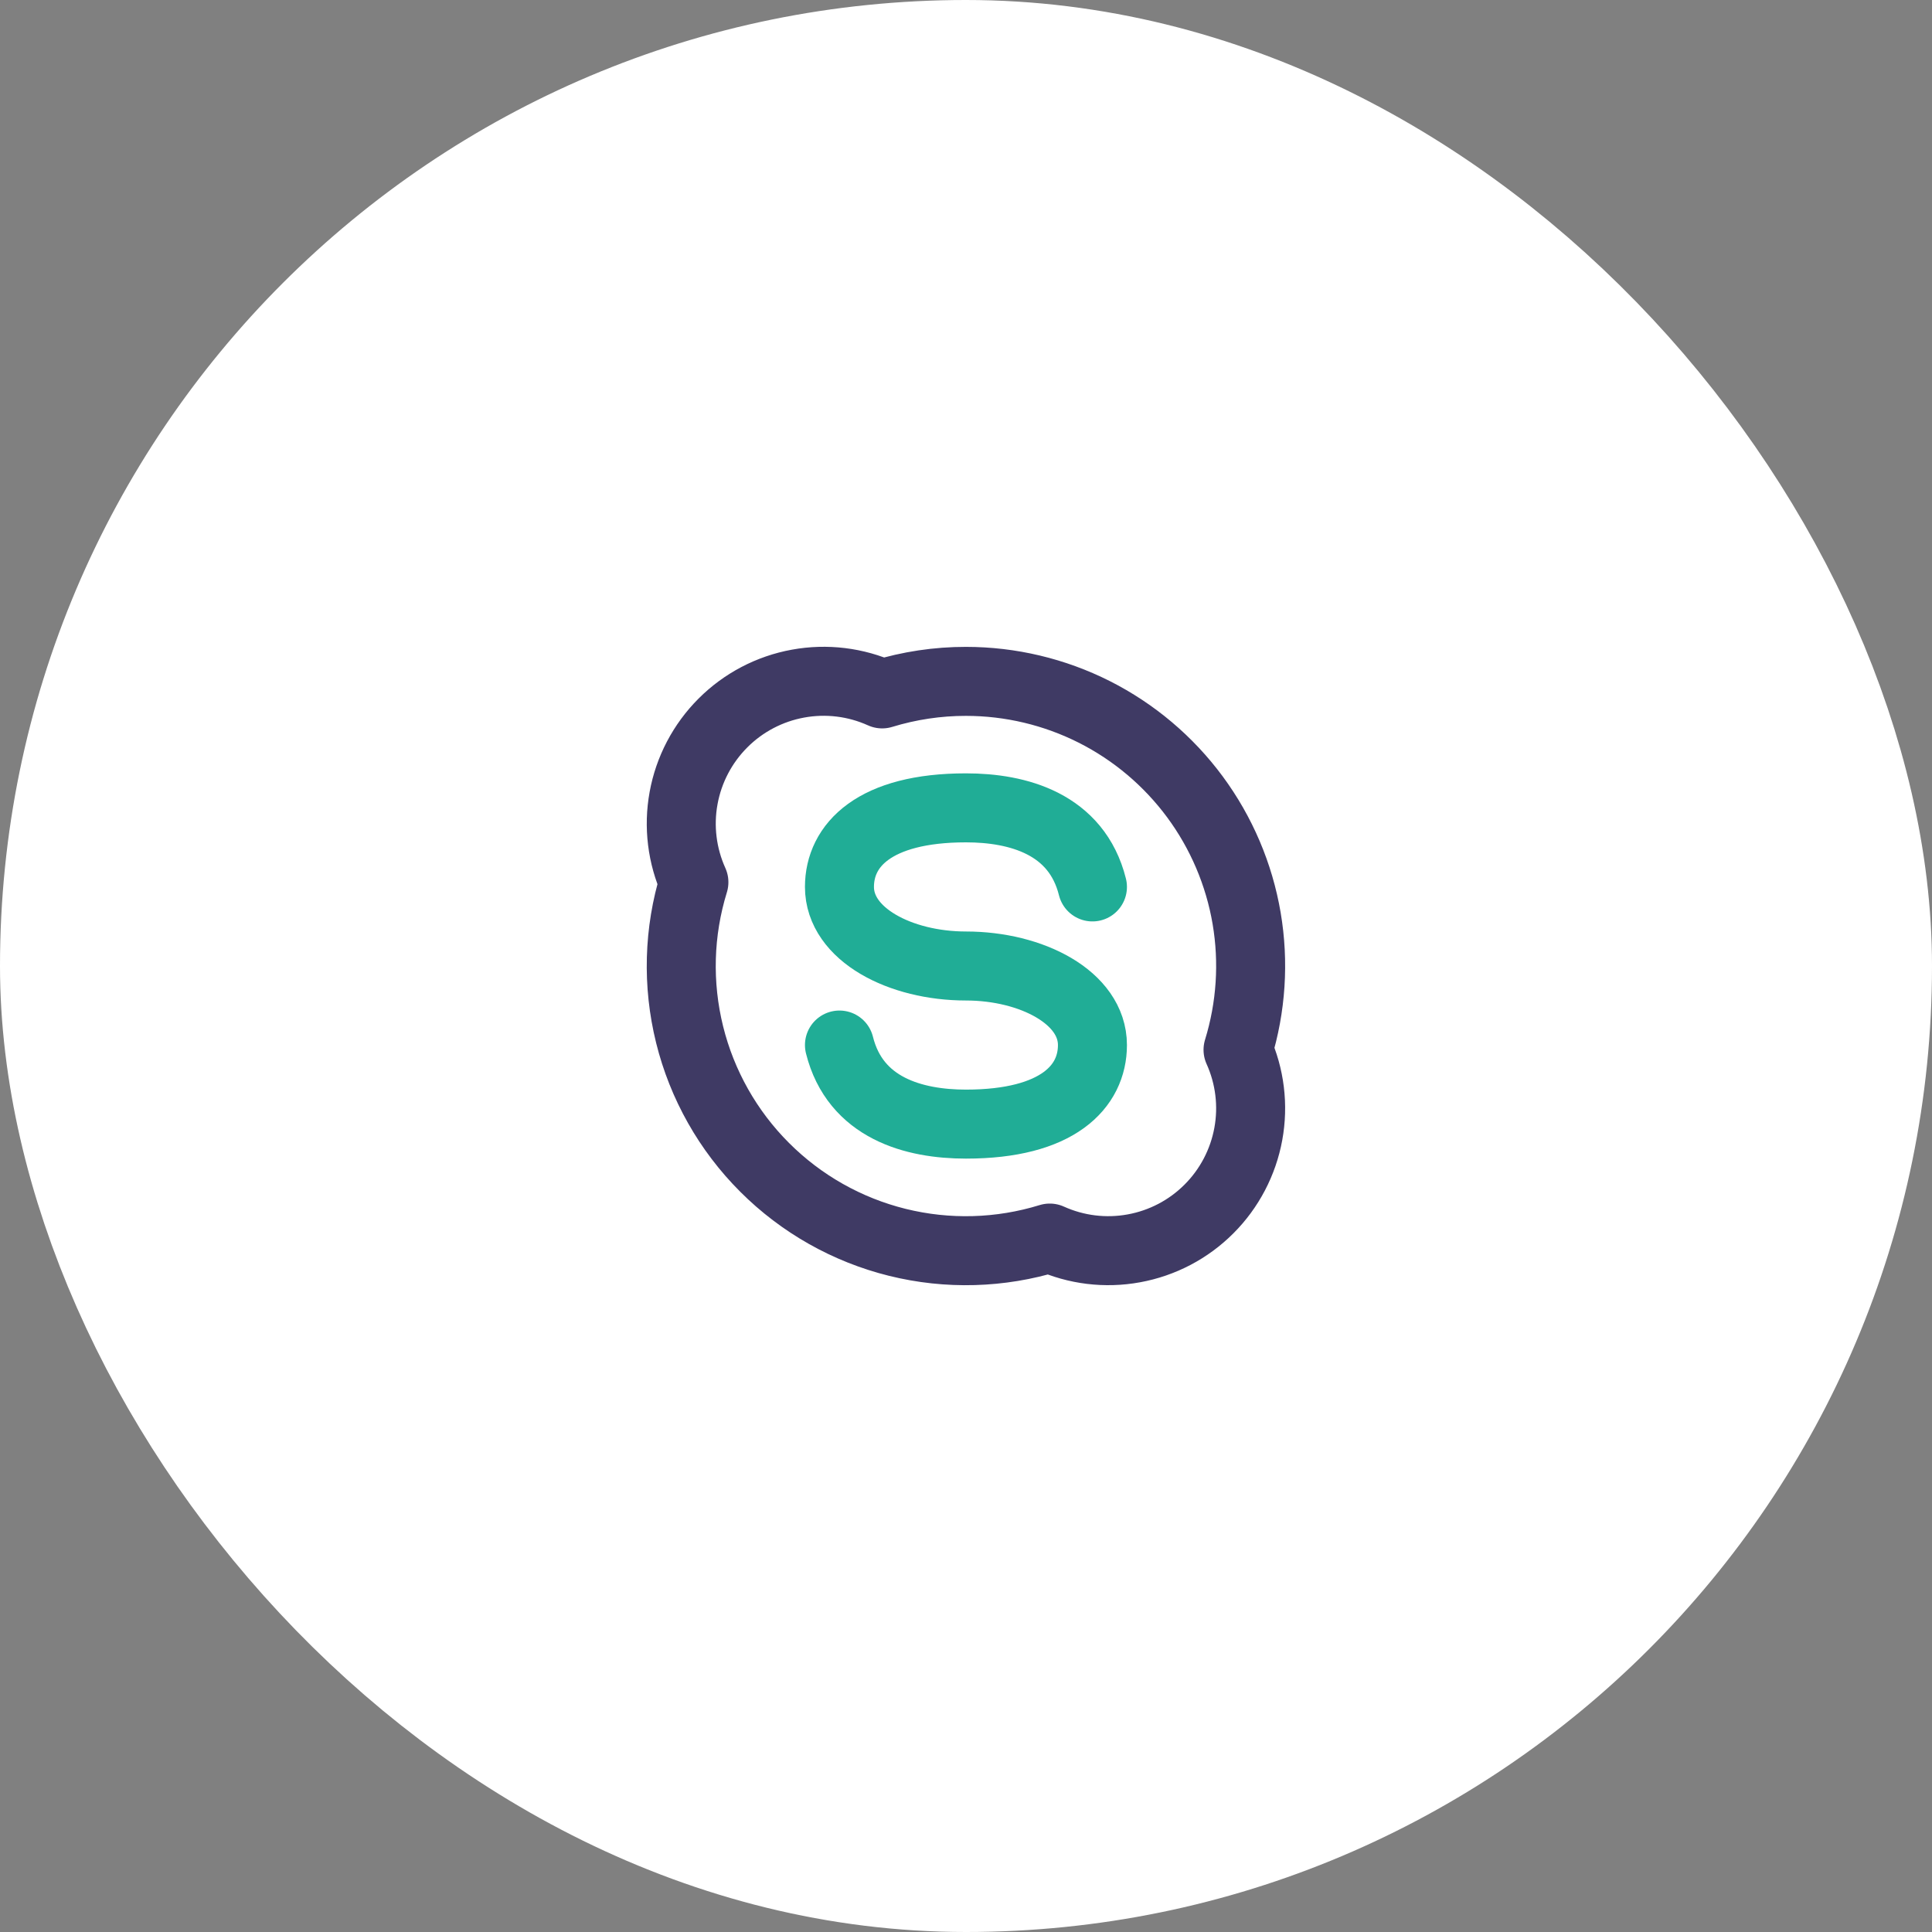 <svg width="56" height="56" viewBox="0 0 56 56" fill="none" xmlns="http://www.w3.org/2000/svg">
<rect x="0" y="0" width="56" height="56" fill="#808080" stroke="none"/>
<rect x="4" y="4" width="48" height="48" rx="24" fill="white"/>
<g clip-path="url(#clip0_42_6175)">
<path d="M27.999 19.75C29.29 19.75 30.564 20.053 31.717 20.634C32.87 21.216 33.87 22.061 34.637 23.099C35.404 24.138 35.917 25.343 36.134 26.616C36.35 27.889 36.265 29.195 35.885 30.429C36.23 31.193 36.334 32.044 36.183 32.868C36.032 33.692 35.635 34.451 35.042 35.043C34.45 35.636 33.691 36.034 32.866 36.184C32.042 36.335 31.192 36.231 30.428 35.886C28.994 36.328 27.467 36.371 26.01 36.01C24.554 35.649 23.224 34.898 22.163 33.836C21.101 32.775 20.35 31.445 19.989 29.989C19.628 28.532 19.67 27.005 20.113 25.571C19.768 24.807 19.663 23.957 19.814 23.132C19.964 22.308 20.362 21.549 20.955 20.956C21.547 20.363 22.306 19.965 23.131 19.815C23.955 19.664 24.806 19.768 25.57 20.113C26.357 19.872 27.175 19.749 27.999 19.75V19.75Z" stroke="#3F3A64" stroke-width="2" stroke-linecap="round" stroke-linejoin="round"/>
<path d="M24.332 30.291C24.79 32.125 26.494 32.583 27.999 32.583C30.662 32.583 31.665 31.495 31.665 30.291C31.665 28.914 29.899 28 27.999 28C26.098 28 24.332 27.086 24.332 25.708C24.332 24.505 25.336 23.416 27.999 23.416C29.504 23.416 31.207 23.875 31.665 25.708" stroke="#20AD96" stroke-width="2" stroke-linecap="round" stroke-linejoin="round"/>
</g>
<rect x="4" y="4" width="48" height="48" rx="24" stroke="white" stroke-width="8"/>
<defs>
<clipPath id="clip0_42_6175">
<rect width="22" height="22" fill="white" transform="translate(17 17)"/>
</clipPath>
</defs>
</svg>
